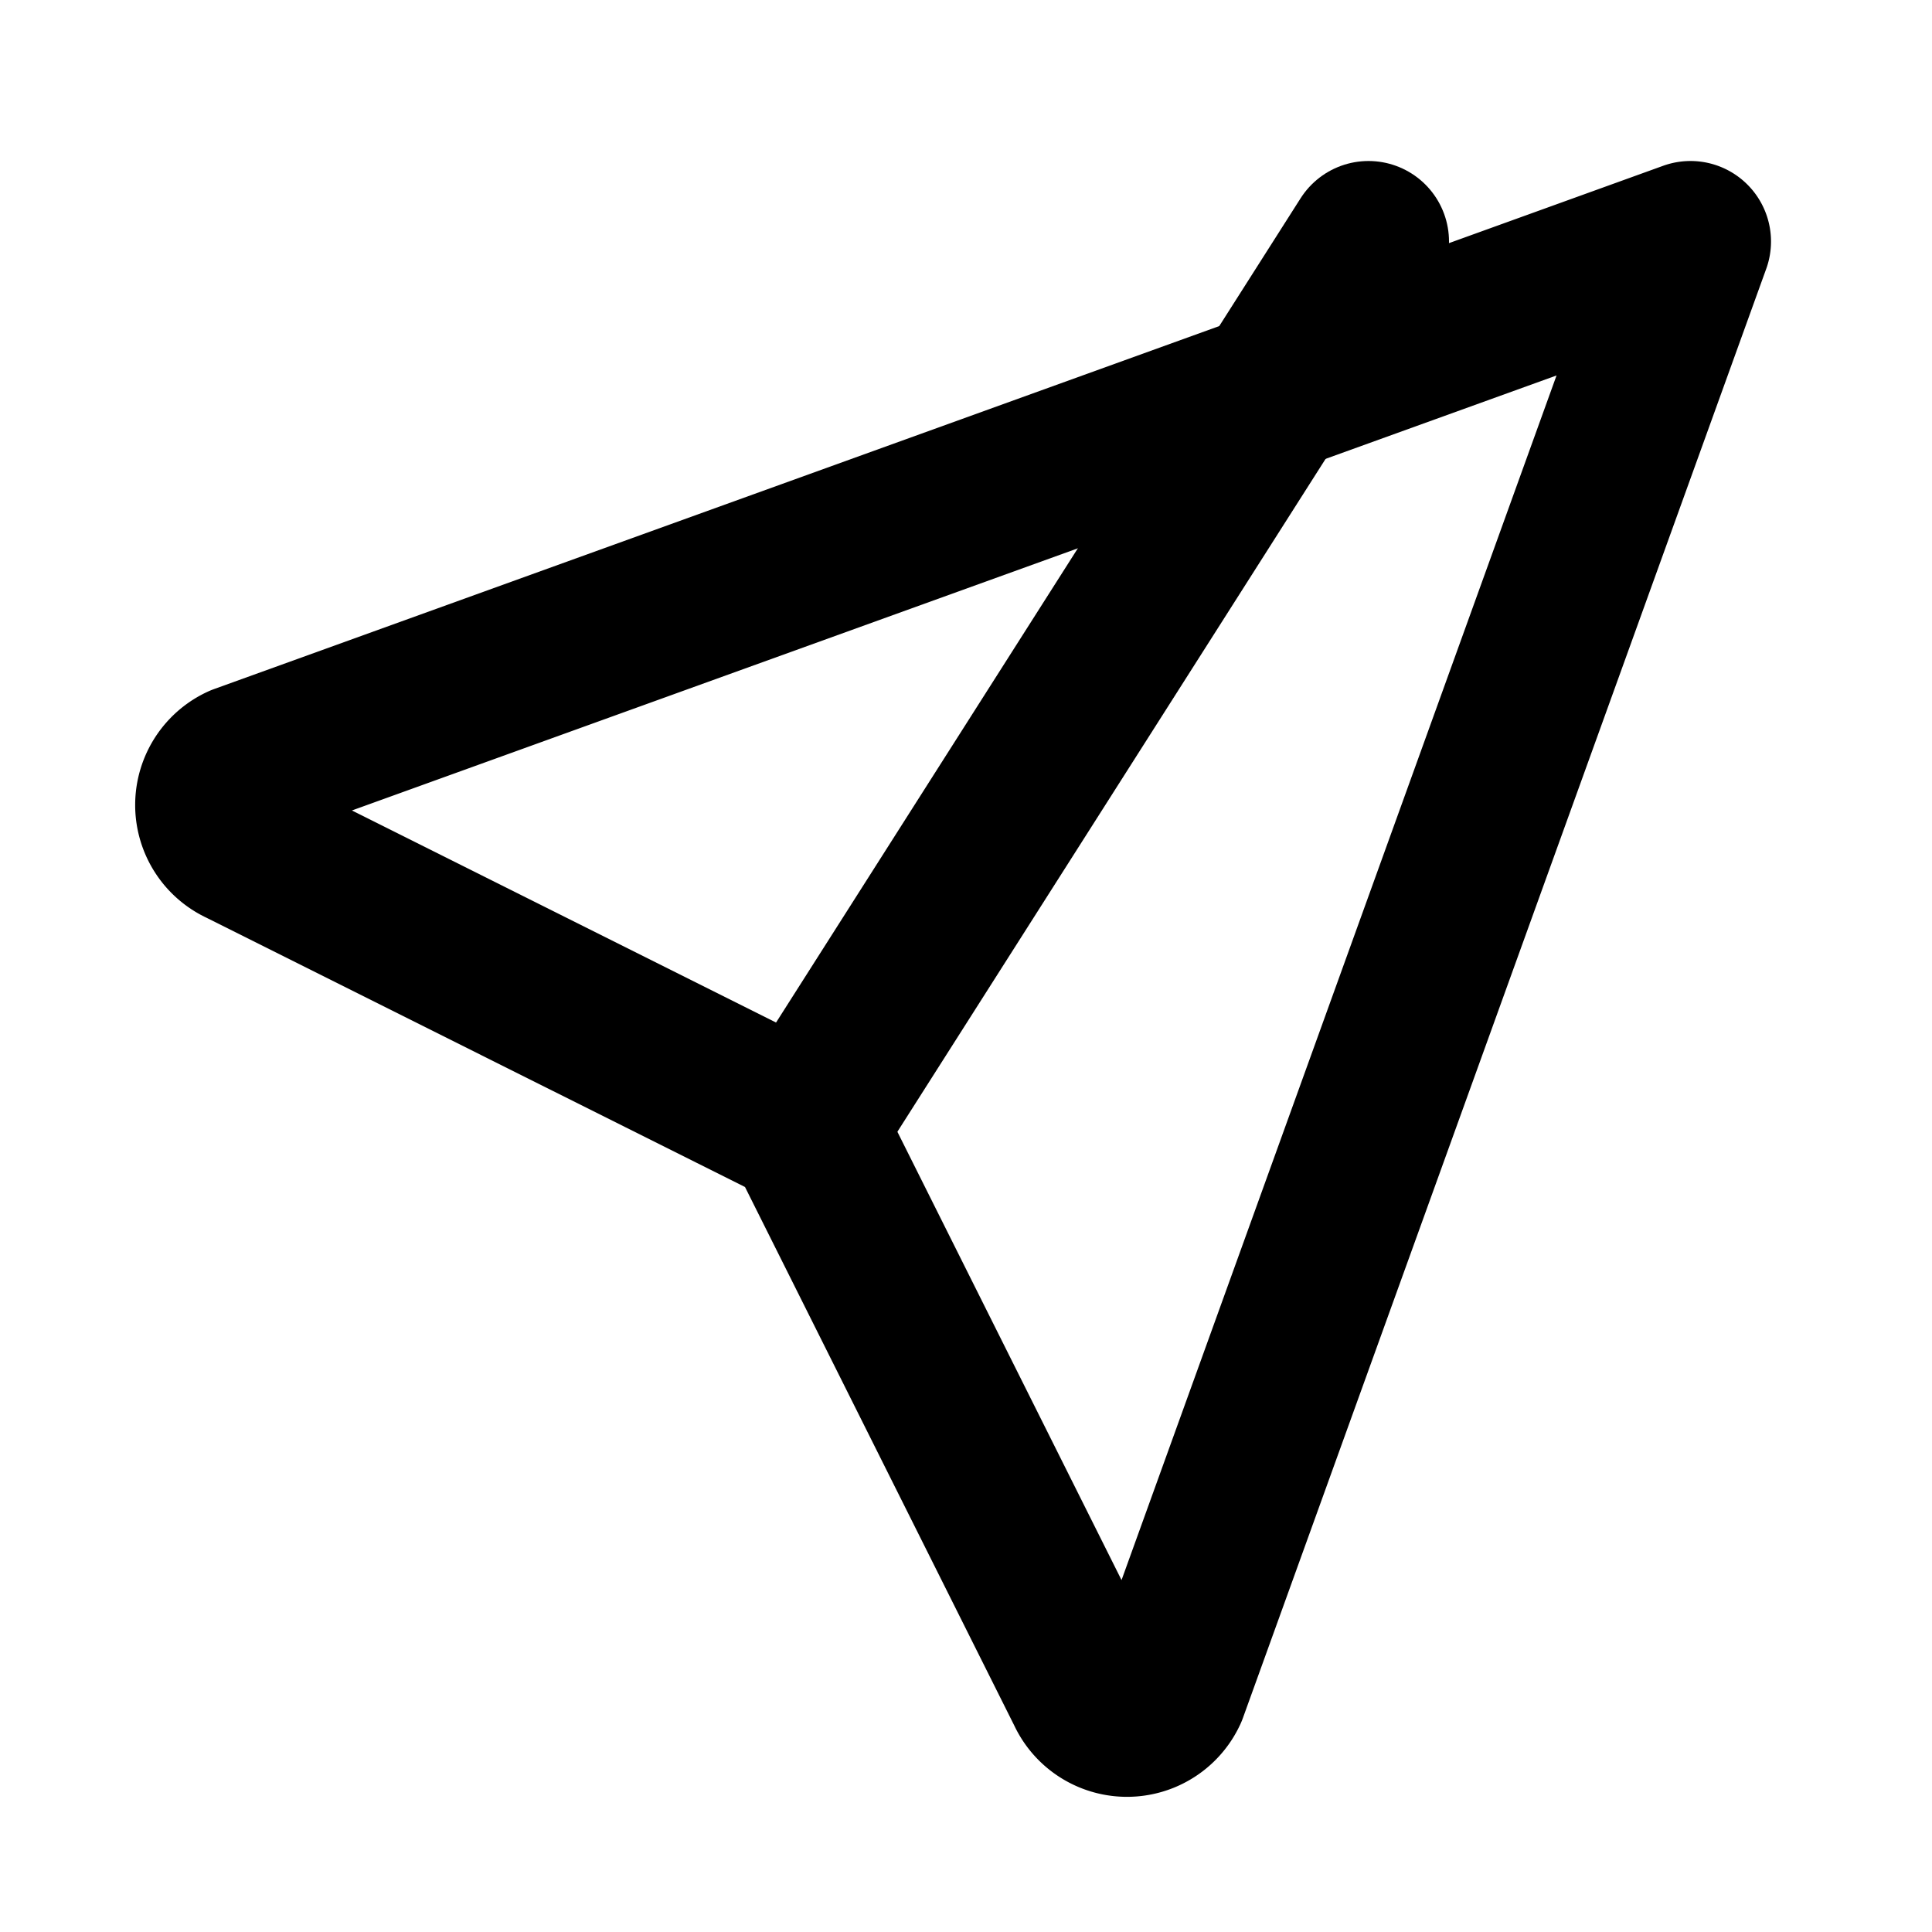 <svg id="paper-plane" width="24" height="24" viewBox="0 0 24 24" fill="none" xmlns="http://www.w3.org/2000/svg">
  <path d="M21 3L14.5 21a.55 .55 0 0 1-1 0L10 14l-7-3.5a.55 .55 0 0 1 0-1L21 3" stroke="currentColor" stroke-width="2" stroke-linecap="round" stroke-linejoin="round"/>
  <path d="M10 14l7-11" stroke="currentColor" stroke-width="2" stroke-linecap="round" stroke-linejoin="round"/>
</svg>

